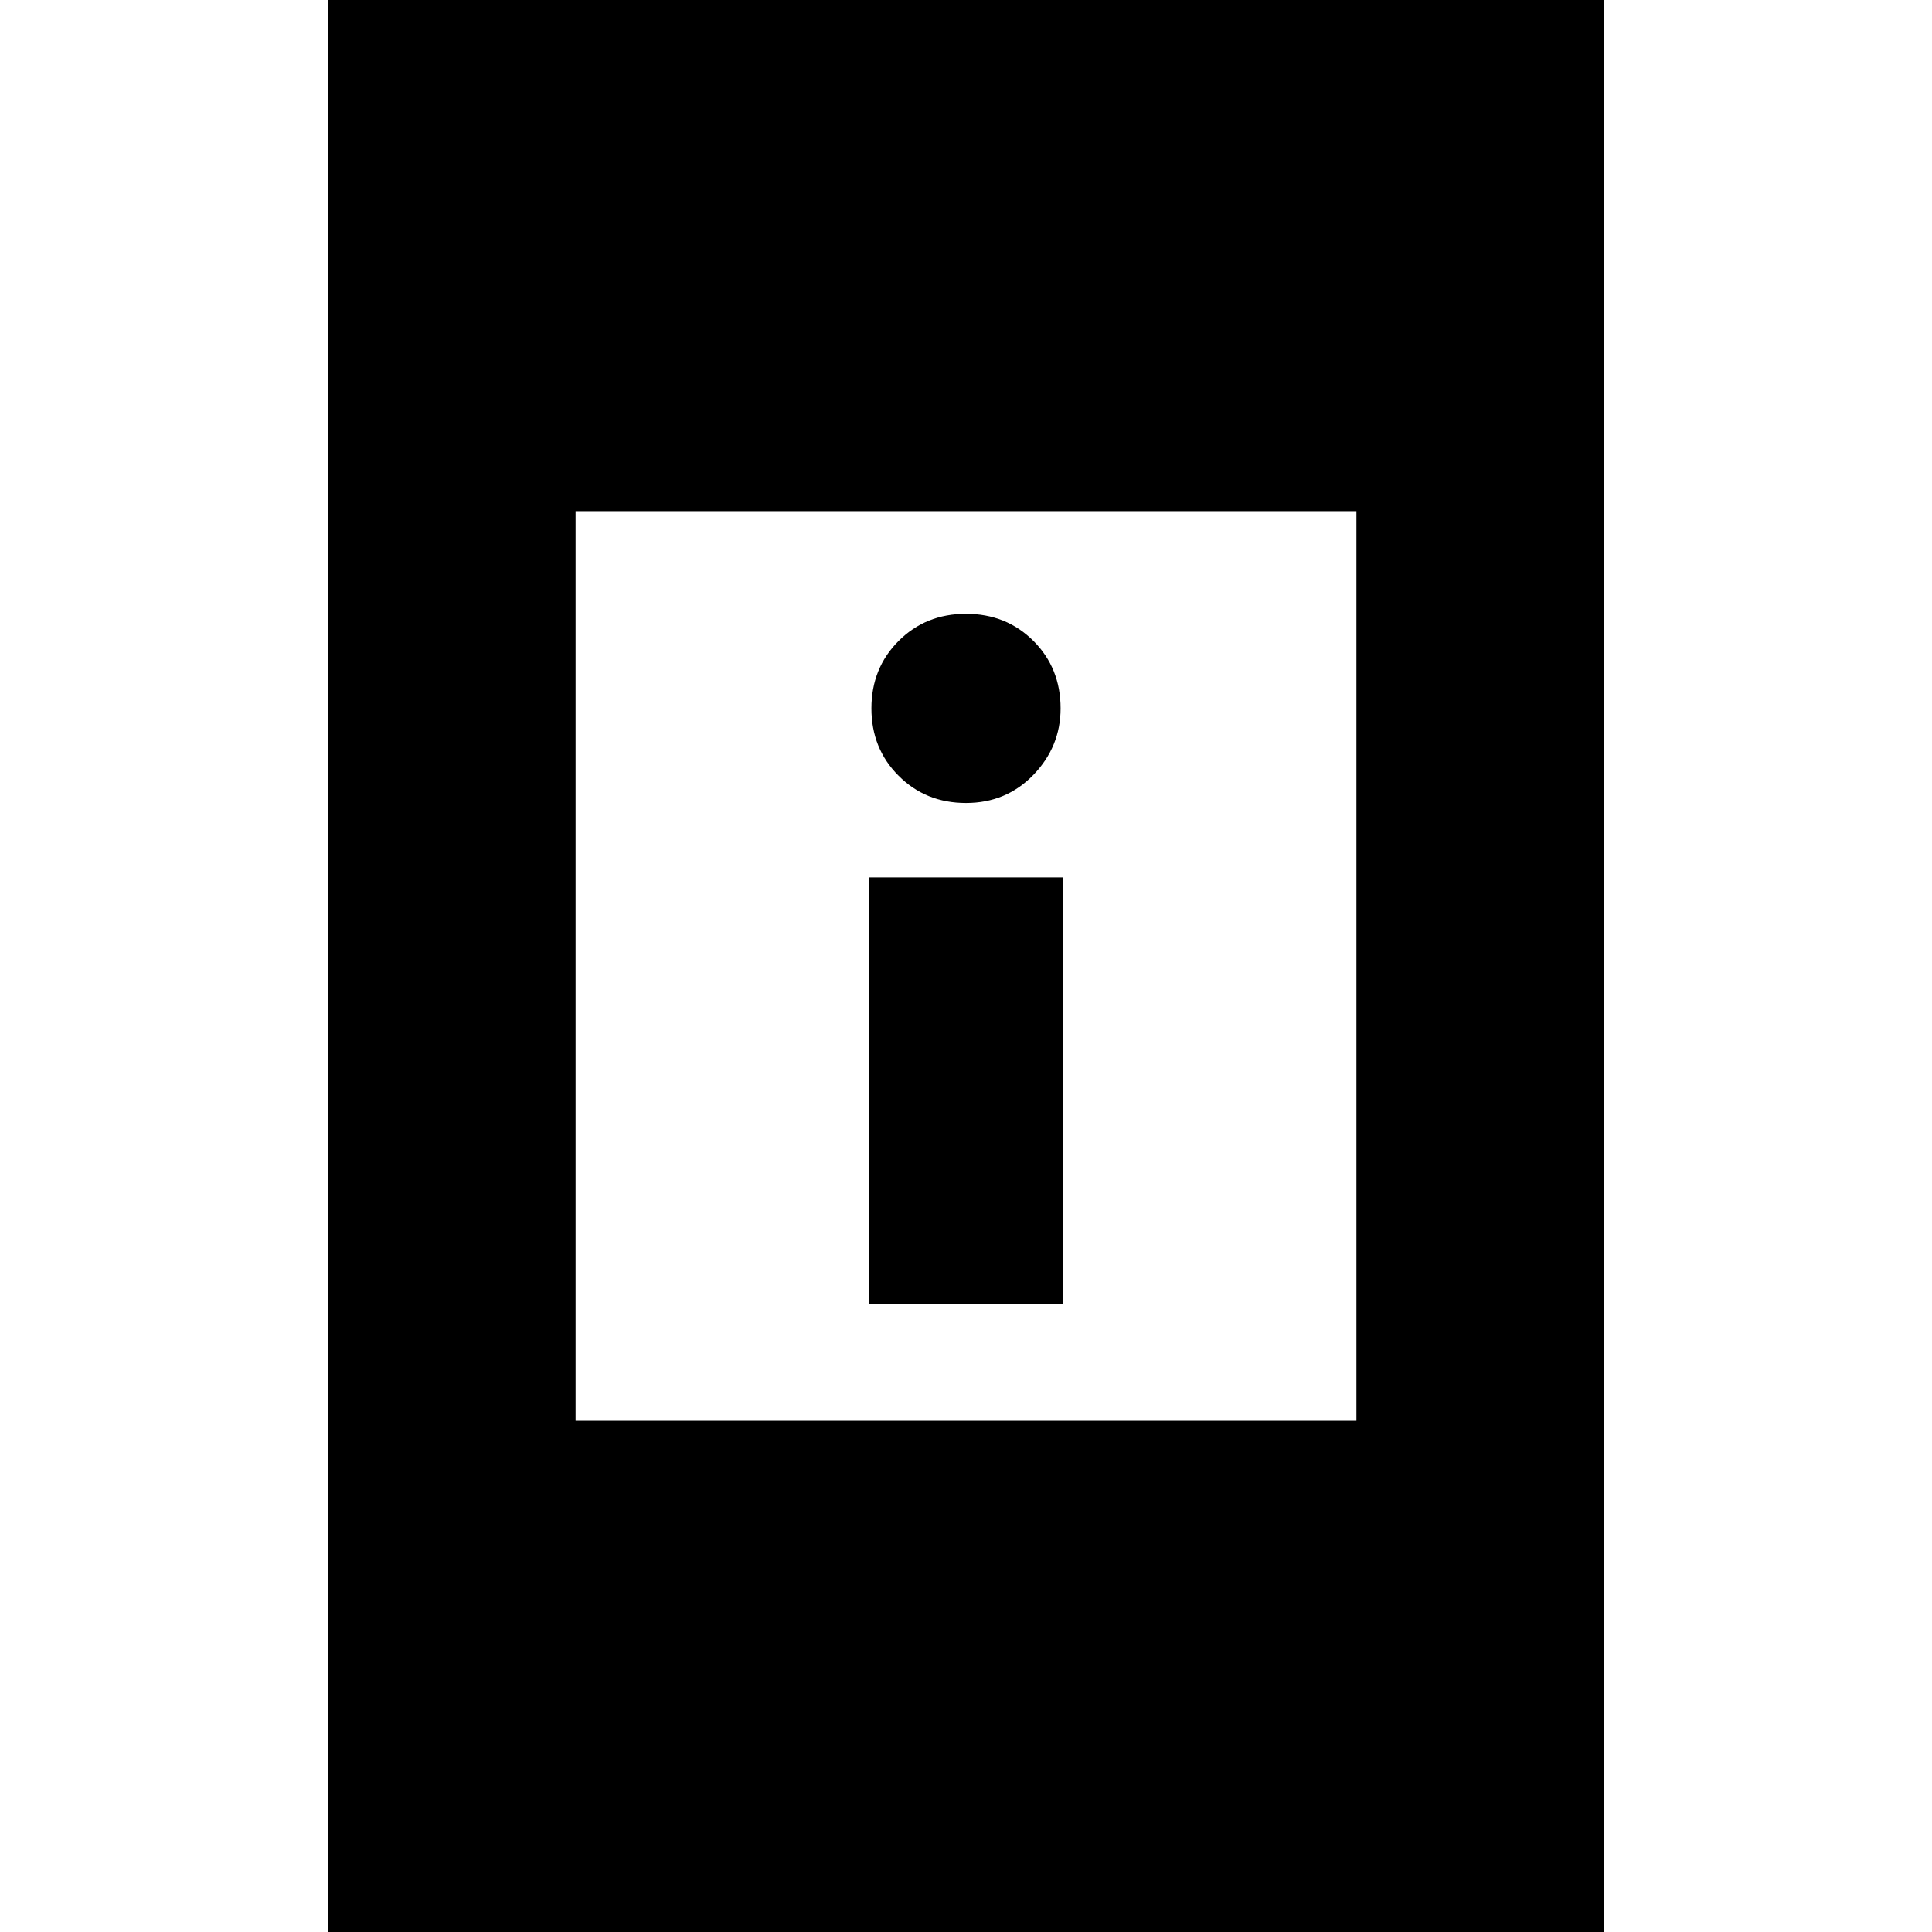 <svg xmlns="http://www.w3.org/2000/svg" height="24" width="24"><path d="M10.8 16.2V10.9H13.2V16.2ZM12 9.975Q11.5 9.975 11.163 9.637Q10.825 9.3 10.825 8.8Q10.825 8.3 11.163 7.962Q11.5 7.625 12 7.625Q12.5 7.625 12.838 7.962Q13.175 8.3 13.175 8.8Q13.175 9.275 12.838 9.625Q12.5 9.975 12 9.975ZM4.075 24V0H19.925V24ZM7.15 17.65H16.85V6.35H7.15Z"/></svg>